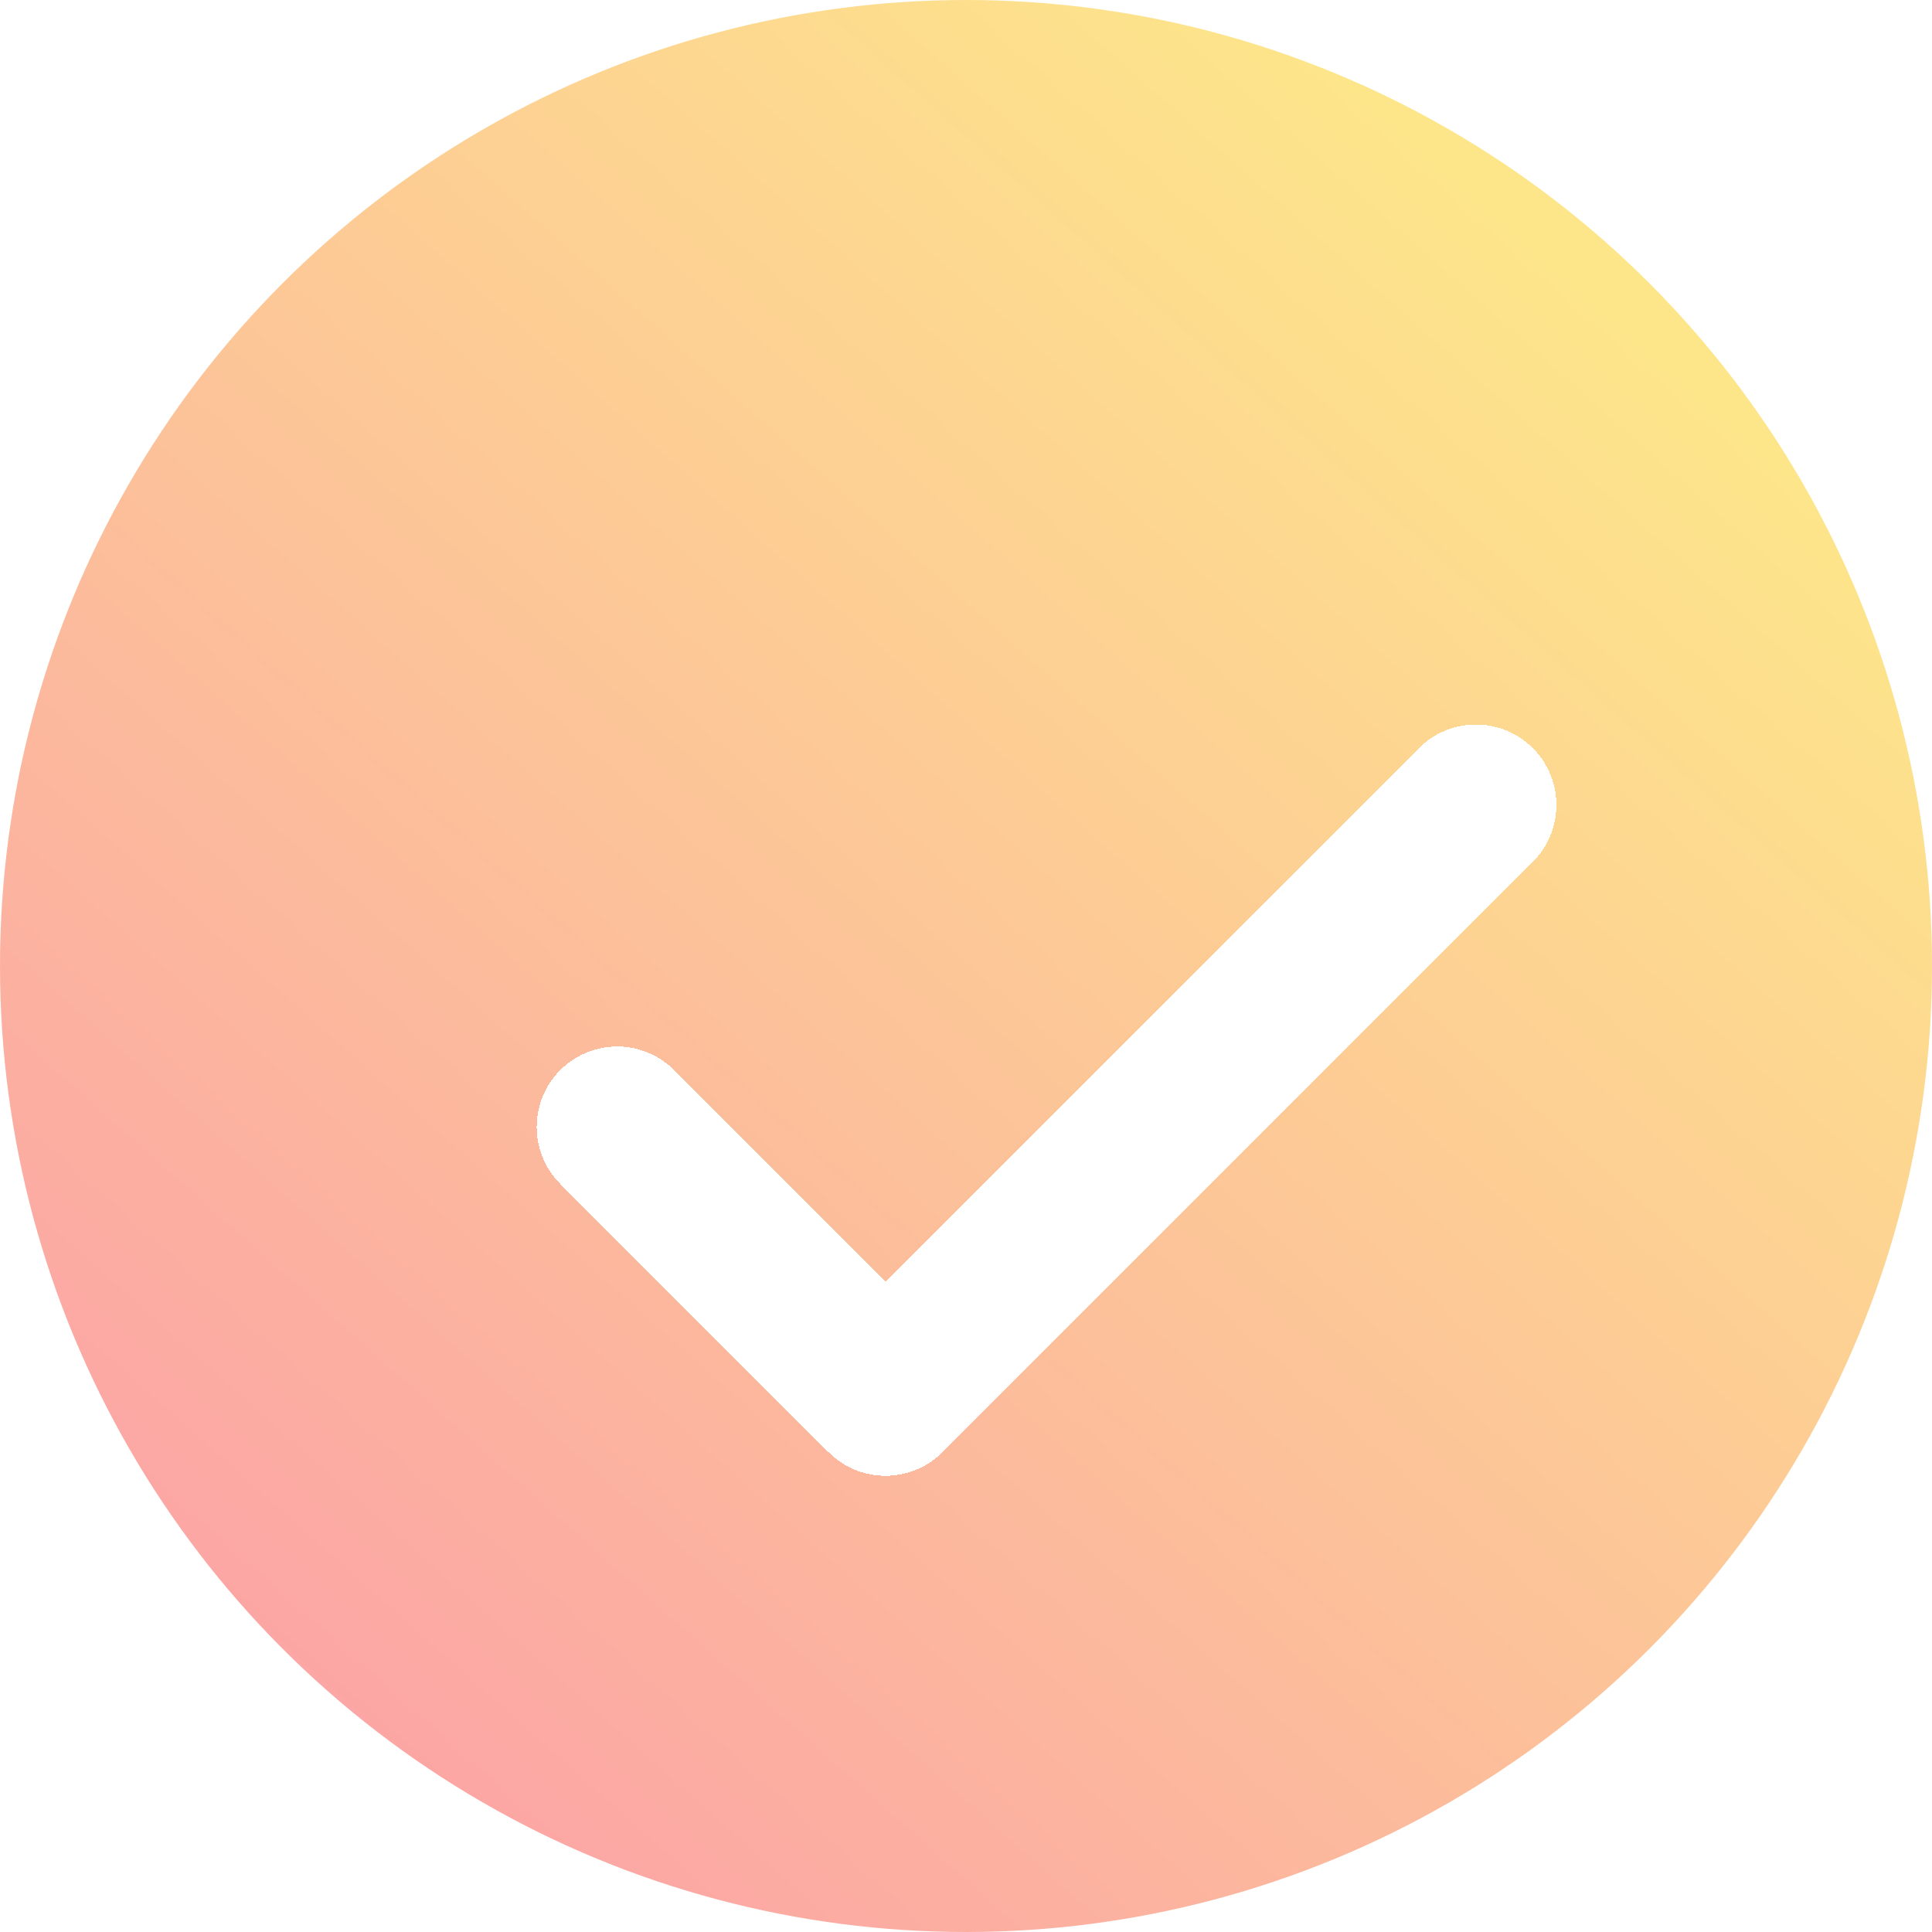 <svg width="24" height="24" viewBox="0 0 24 24" fill="none" xmlns="http://www.w3.org/2000/svg">
<circle cx="12" cy="12" r="12" fill="url(#paint0_linear_721_258)"/>
<g clip-path="url(#clip0_721_258)">
<g filter="url(#filter0_d_721_258)">
<path d="M17.334 9L10 16.333L6.667 13" stroke="white" stroke-width="2" stroke-linecap="round" stroke-linejoin="round" shape-rendering="crispEdges"/>
</g>
</g>
<defs>
<filter id="filter0_d_721_258" x="4.667" y="7" width="16.667" height="13.333" filterUnits="userSpaceOnUse" color-interpolation-filters="sRGB">
<feFlood flood-opacity="0" result="BackgroundImageFix"/>
<feColorMatrix in="SourceAlpha" type="matrix" values="0 0 0 0 0 0 0 0 0 0 0 0 0 0 0 0 0 0 127 0" result="hardAlpha"/>
<feOffset dx="1" dy="1"/>
<feGaussianBlur stdDeviation="1"/>
<feComposite in2="hardAlpha" operator="out"/>
<feColorMatrix type="matrix" values="0 0 0 0 0 0 0 0 0 0 0 0 0 0 0 0 0 0 0.25 0"/>
<feBlend mode="normal" in2="BackgroundImageFix" result="effect1_dropShadow_721_258"/>
<feBlend mode="normal" in="SourceGraphic" in2="effect1_dropShadow_721_258" result="shape"/>
</filter>
<linearGradient id="paint0_linear_721_258" x1="3.5" y1="21" x2="19.5" y2="3" gradientUnits="userSpaceOnUse">
<stop stop-color="#FCA5A5"/>
<stop offset="1" stop-color="#FDE68A"/>
</linearGradient>
<clipPath id="clip0_721_258">
<rect width="16" height="16" fill="white" transform="translate(4 5)"/>
</clipPath>
</defs>
</svg>
